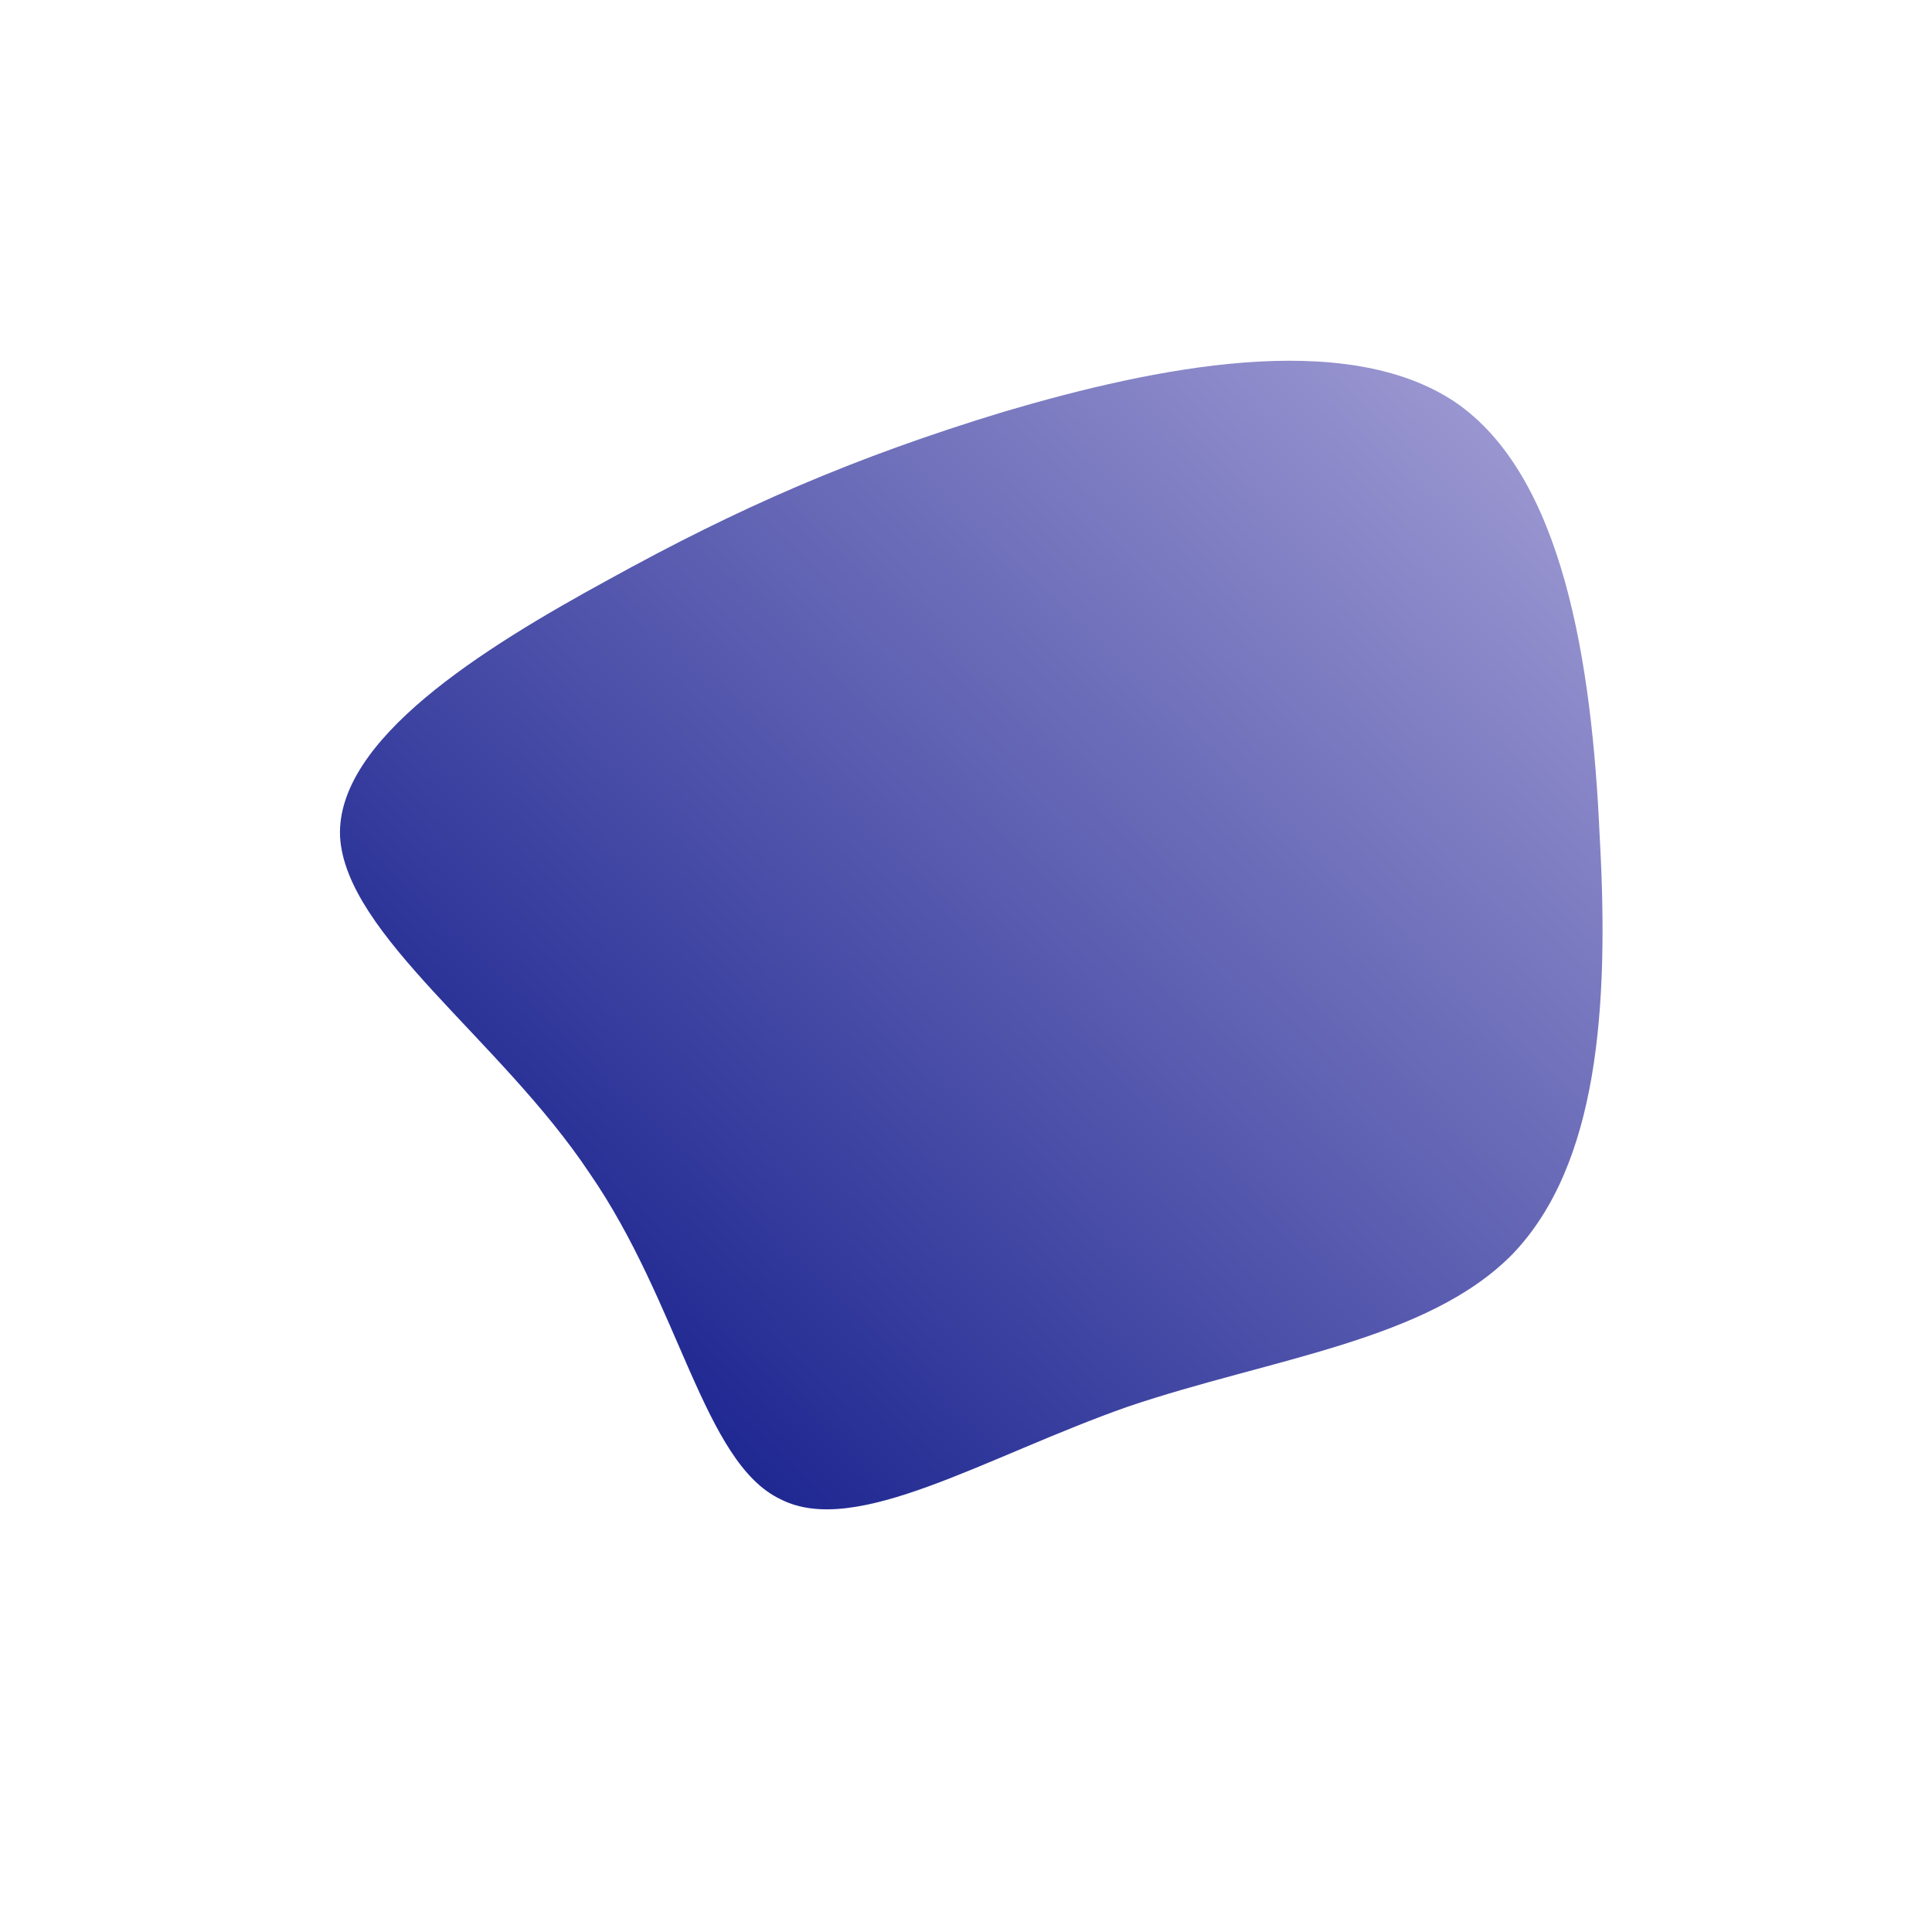 <!--?xml version="1.0" standalone="no"?-->
              <svg id="sw-js-blob-svg" viewBox="0 0 100 100" xmlns="http://www.w3.org/2000/svg" version="1.1">
                    <defs> 
                        <linearGradient id="sw-gradient" x1="0" x2="1" y1="1" y2="0">
                            <stop id="stop1" stop-color="rgba(0, 11.935, 129.465, 1)" offset="0%"></stop>
                            <stop id="stop2" stop-color="rgba(167.544, 162.504, 215.988, 1)" offset="100%"></stop>
                        </linearGradient>
                    </defs>
                <path fill="url(#sw-gradient)" d="M25.3,-29.2C30.9,-25.4,32.4,-15.7,32.8,-6.7C33.3,2.2,32.7,10.3,28.3,14.9C23.9,19.4,15.8,20.3,8.4,22.8C1,25.4,-5.7,29.6,-9.6,27.6C-13.6,25.7,-14.8,17.5,-19.5,10.7C-24.1,3.8,-32.1,-1.6,-32.4,-6.7C-32.6,-11.7,-25.1,-16.4,-18.5,-20C-11.8,-23.7,-5.9,-26.3,2,-28.7C9.8,-31,19.6,-33,25.3,-29.2Z" width="100%" height="100%" transform="translate(50 50)" stroke-width="0" style="transition: all 0.3s ease 0s;"></path>
              </svg>